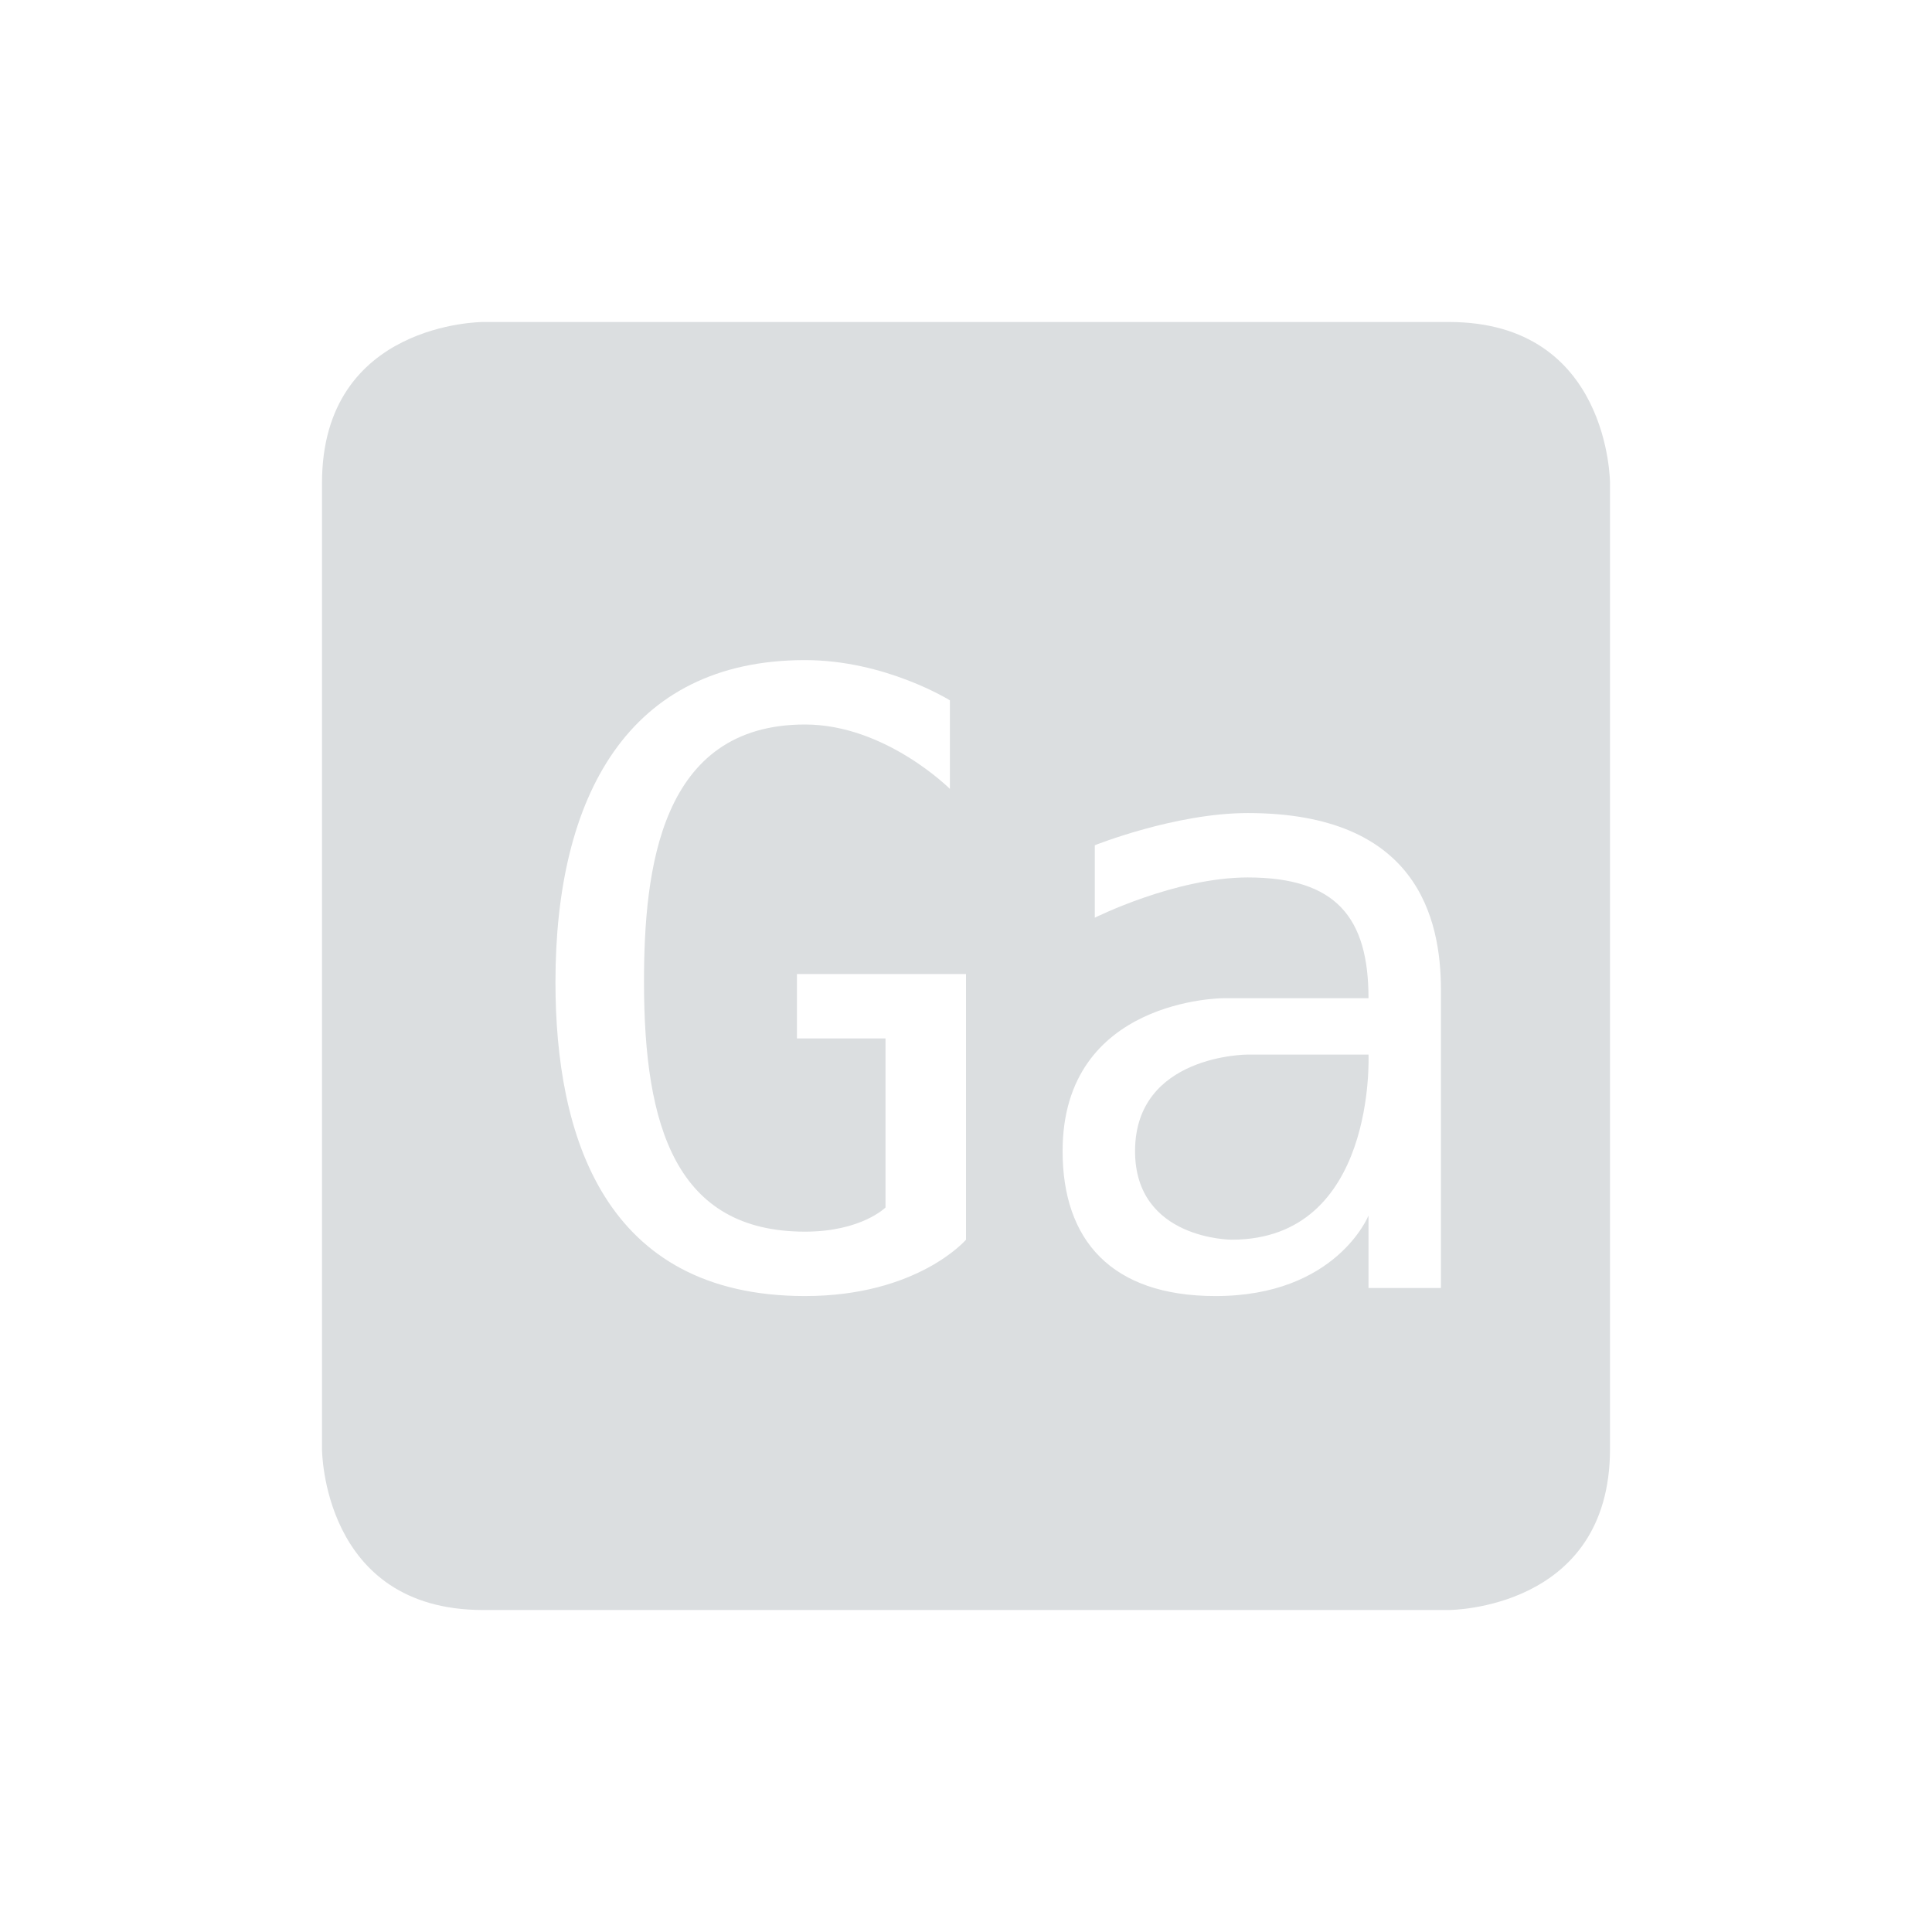 <svg height="24" width="24" xmlns="http://www.w3.org/2000/svg"><path d="m6 4s-2 0-2 2v12s0 2 2 2h12s2 0 2-2v-12s0-2-2-2zm4 4.2c1 0 1.8.5 1.8.5v1.1s-.8-.8-1.8-.8c-1.8 0-2 1.8-2 3.2 0 1.8.4 3.1 2 3.1.7 0 1-.3 1-.3v-2.1h-1.1v-.8h2.1v3.3s-.6.7-2 .7c-2.5 0-3.1-2-3.1-3.9 0-2.3.9-4 3.1-4zm5.5 1.9c2.1 0 2.4 1.3 2.4 2.2v3.7h-.9v-.9s-.4 1-1.9 1c-1.3 0-1.9-.7-1.9-1.8 0-1.9 2-1.9 2-1.9h1.8c0-1-.4-1.5-1.5-1.5-.9 0-1.9.5-1.9.5v-.9s1-.4 1.9-.4zm0 3s-1.4 0-1.4 1.2c0 1.1 1.2 1.1 1.2 1.1 1.8 0 1.7-2.3 1.7-2.3z" fill="#dbdee0"/></svg>